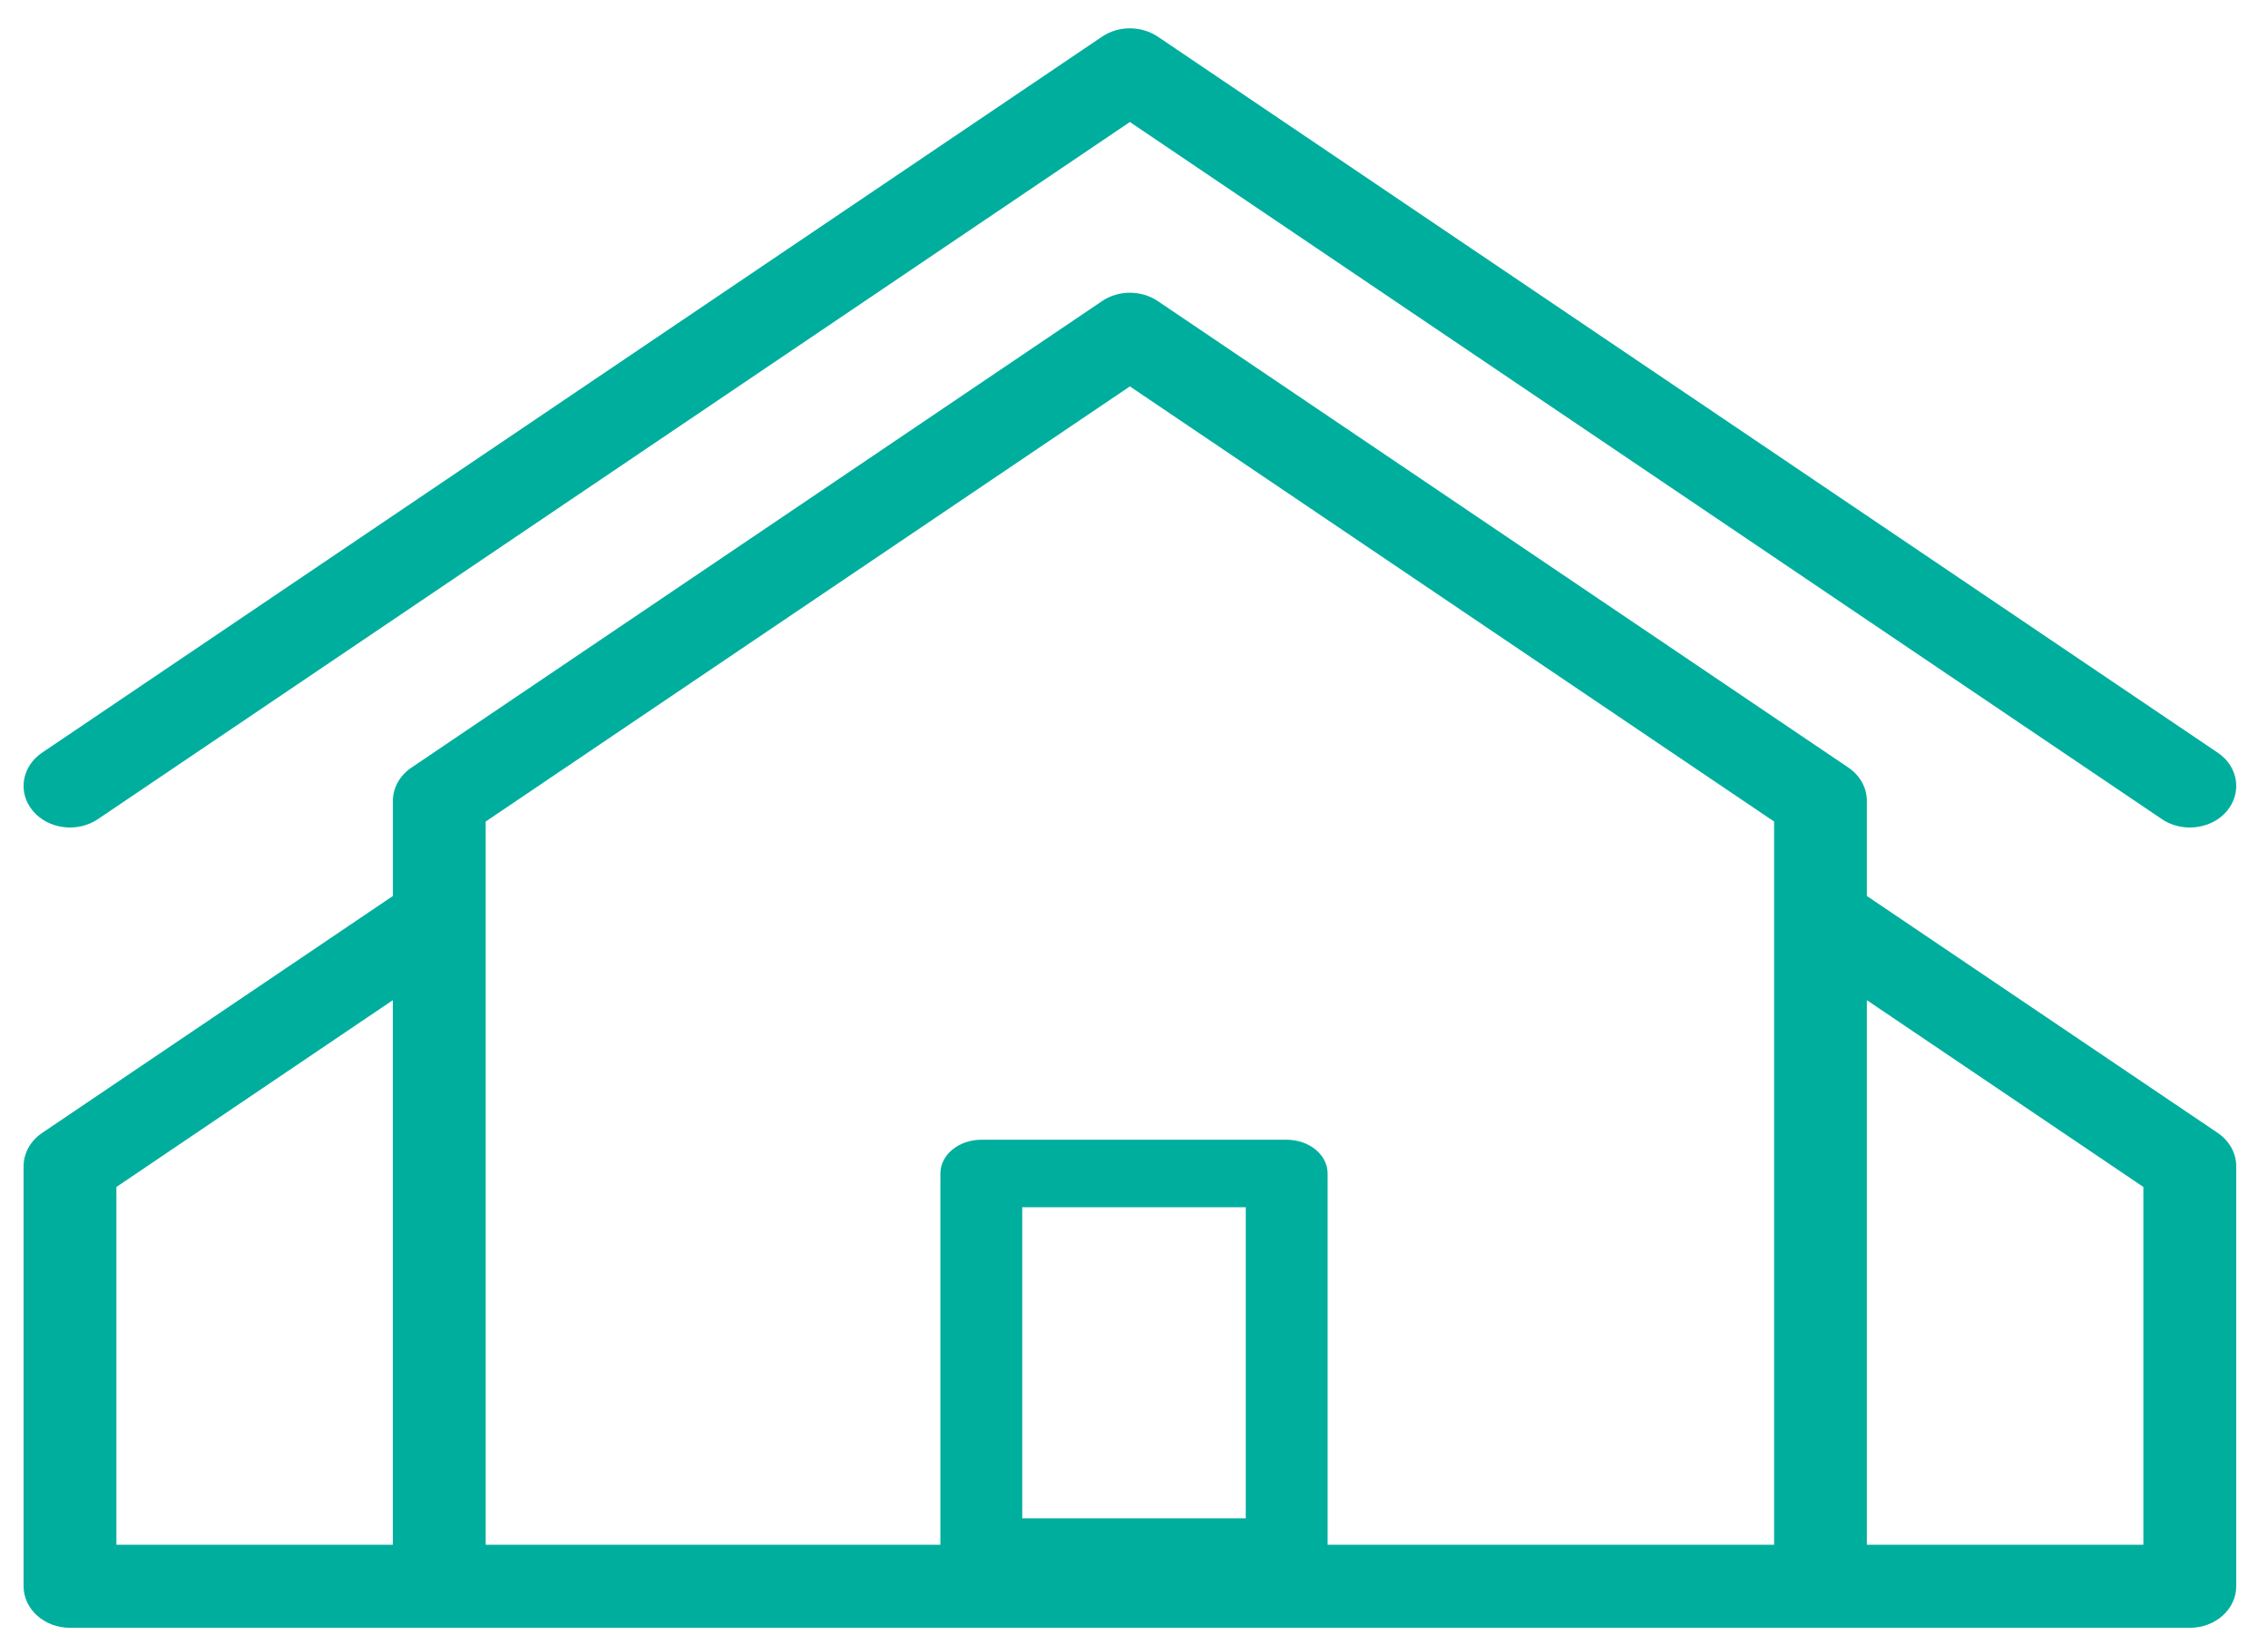 <?xml version="1.0" encoding="UTF-8"?>
<svg width="43px" height="31px" viewBox="0 0 43 31" version="1.1" xmlns="http://www.w3.org/2000/svg" xmlns:xlink="http://www.w3.org/1999/xlink">
    <!-- Generator: Sketch 50.2 (55047) - http://www.bohemiancoding.com/sketch -->
    <title>Group</title>
    <desc>Created with Sketch.</desc>
    <defs></defs>
    <g id="Page-1" stroke="none" stroke-width="1" fill="none" fill-rule="evenodd">
        <g id="Home" transform="translate(-584, -1283)" fill="#00AE9E" fill-rule="nonzero">
            <g id="Group" transform="translate(584, 1283)">
                <g id="Shape">
                    <path d="M42.049,21.478 L35.395,16.985 L35.395,15.182 C35.395,14.934 35.265,14.702 35.046,14.552 L21.953,5.709 C21.638,5.496 21.206,5.496 20.893,5.709 L7.8,14.552 C7.58,14.702 7.449,14.934 7.449,15.182 L7.449,16.985 L0.797,21.478 C0.577,21.628 0.447,21.861 0.447,22.108 L0.447,30.07 C0.447,30.505 0.841,30.858 1.328,30.858 L41.518,30.858 C42.004,30.858 42.398,30.505 42.398,30.07 L42.398,22.108 C42.398,21.861 42.268,21.628 42.049,21.478 Z M24.133,29.283 L18.711,29.283 L9.208,29.283 L9.208,15.574 L21.422,7.325 L33.636,15.574 L33.636,29.283 L24.133,29.283 Z M2.207,22.501 L7.448,18.96 L7.448,29.283 L2.207,29.283 L2.207,22.501 Z M40.637,29.283 L35.395,29.283 L35.395,18.96 L40.637,22.501 L40.637,29.283 Z"></path>
                    <path d="M1.857,15.528 L21.422,2.313 L40.988,15.528 C41.147,15.635 41.332,15.687 41.517,15.687 C41.784,15.687 42.049,15.579 42.221,15.374 C42.513,15.027 42.436,14.531 42.049,14.27 L21.953,0.696 C21.638,0.484 21.206,0.484 20.893,0.696 L0.797,14.269 C0.41,14.531 0.331,15.026 0.624,15.373 C0.917,15.721 1.469,15.79 1.857,15.528 Z"></path>
                </g>
                <path d="M24.395,30.061 L18.605,30.061 C18.176,30.061 17.829,29.774 17.829,29.421 L17.829,22.246 C17.829,21.893 18.176,21.606 18.605,21.606 L24.395,21.606 C24.824,21.606 25.171,21.893 25.171,22.246 L25.171,29.421 C25.171,29.774 24.823,30.061 24.395,30.061 Z M19.381,28.782 L23.619,28.782 L23.619,22.885 L19.381,22.885 L19.381,28.782 Z" id="Shape"></path>
            </g>
        </g>
    </g>
</svg>